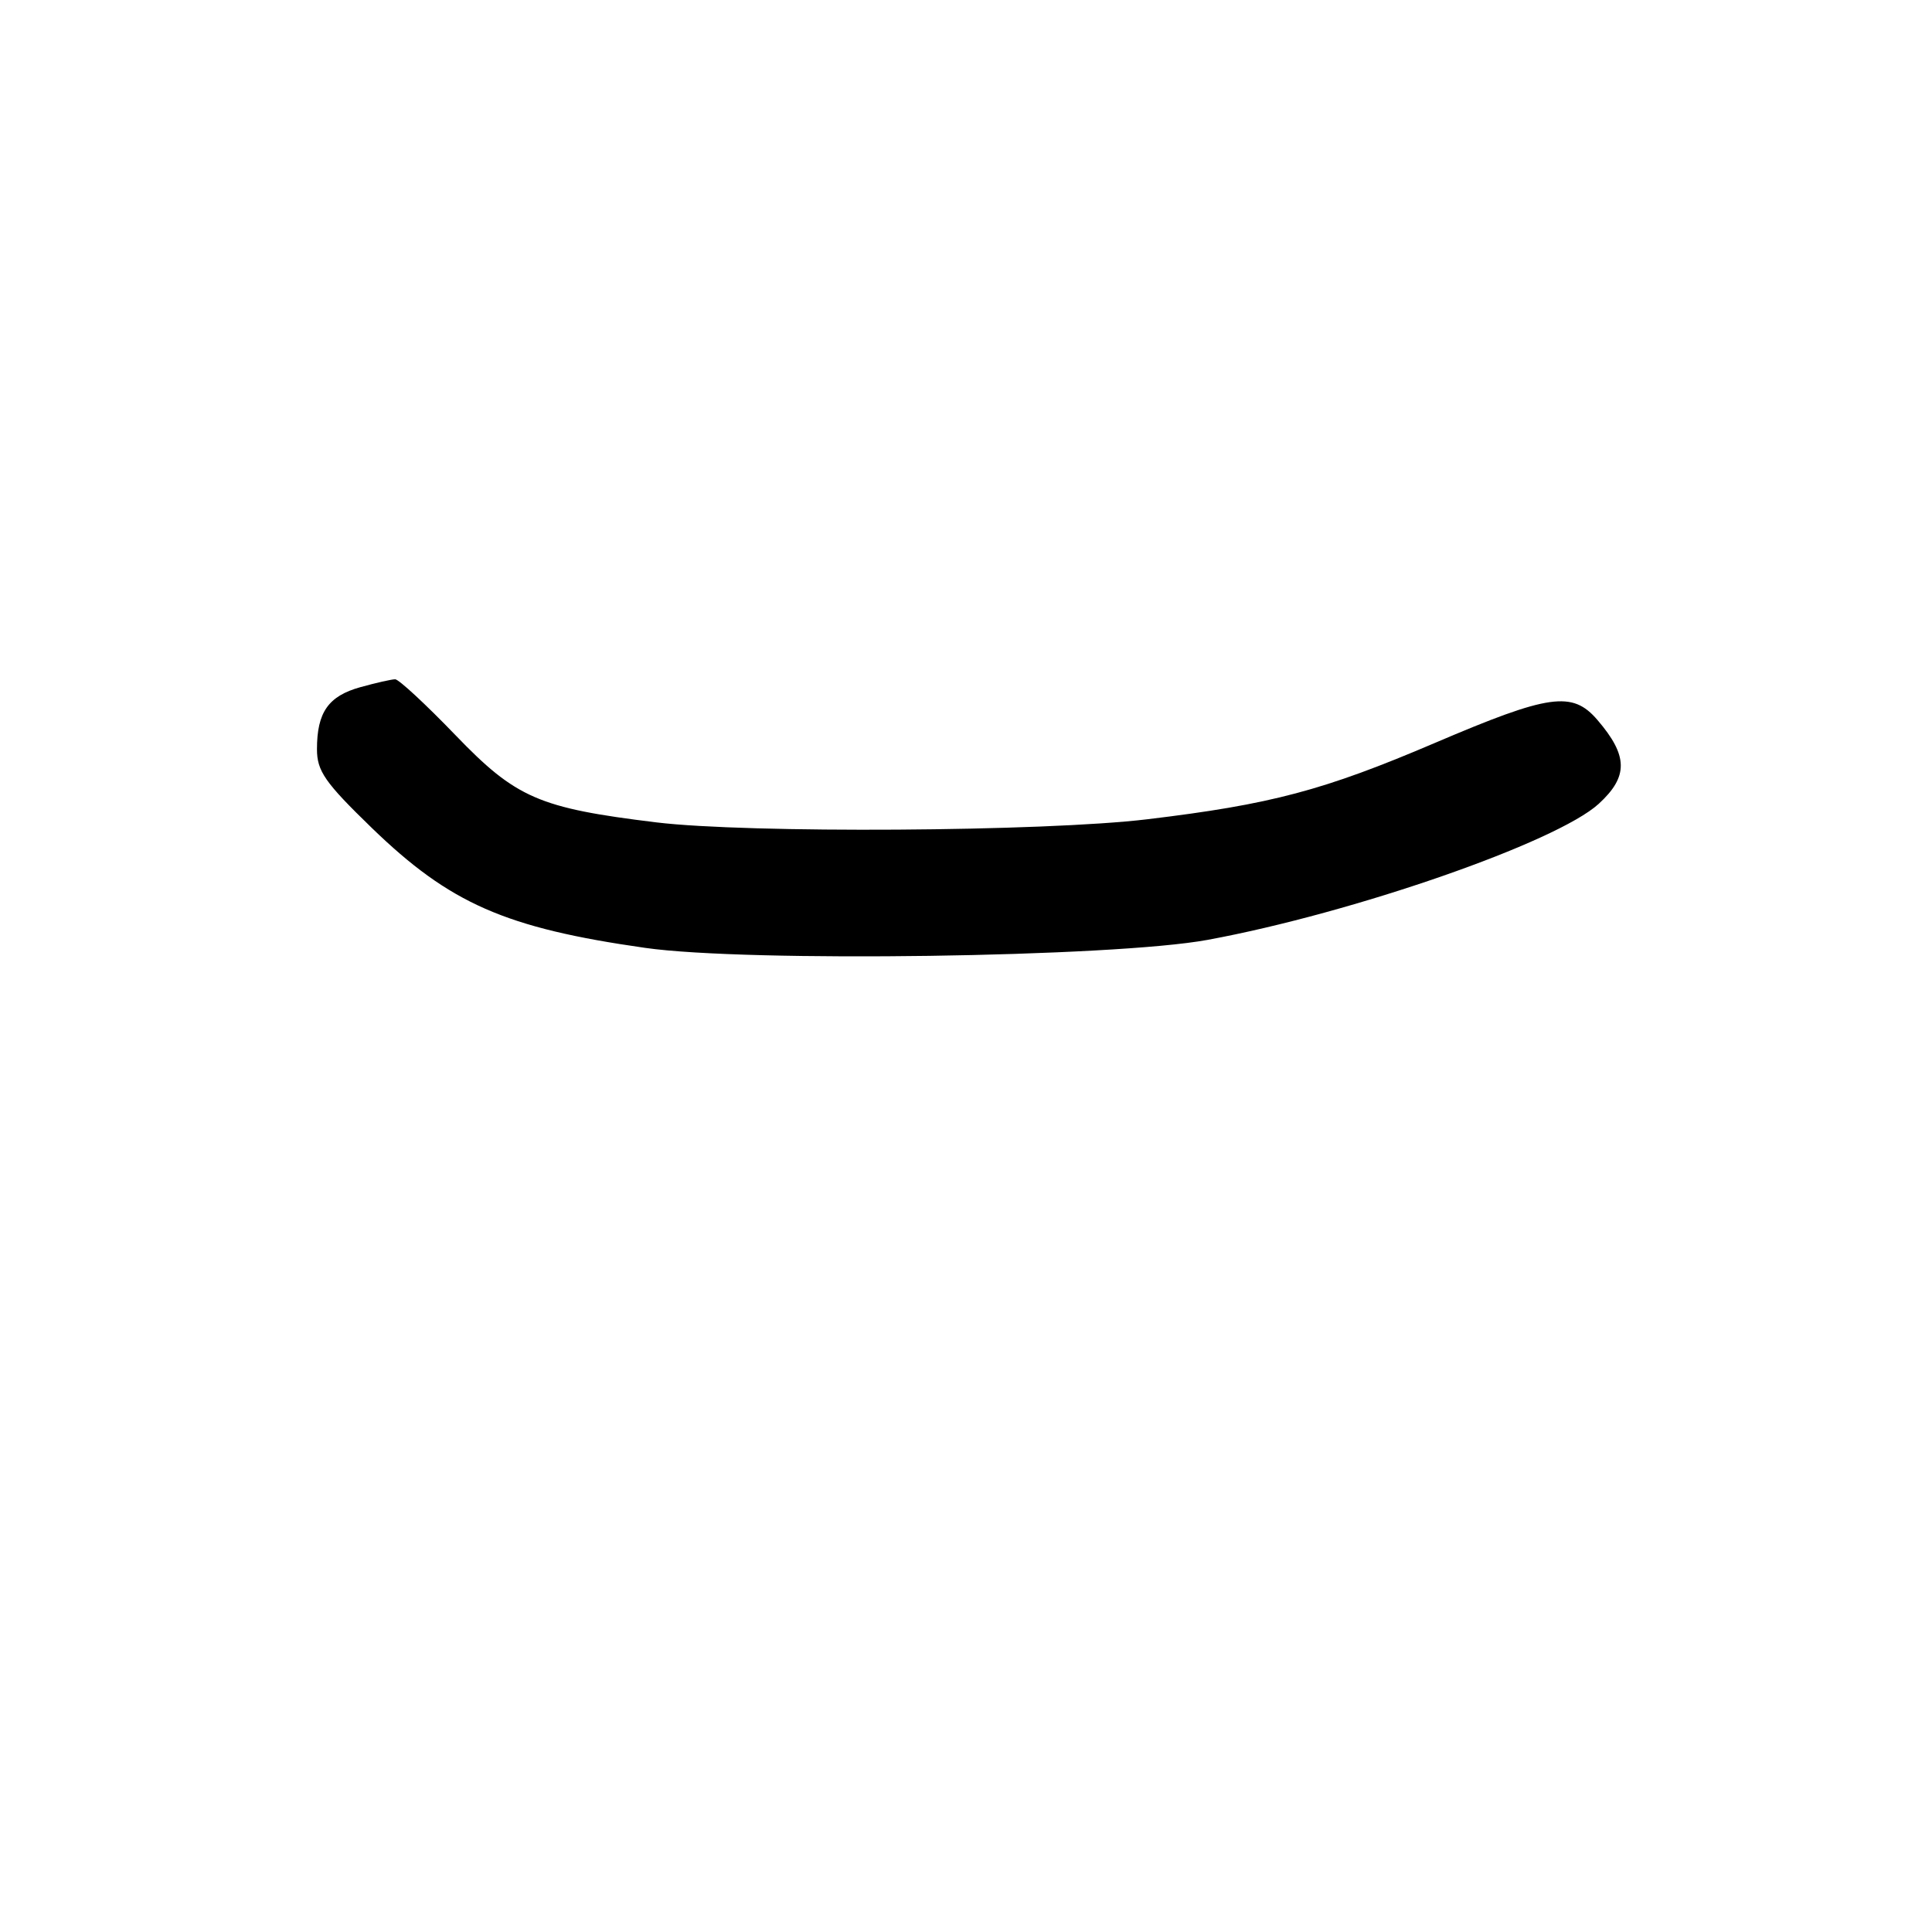 <?xml version="1.0" encoding="UTF-8" standalone="no"?>
<!DOCTYPE svg PUBLIC "-//W3C//DTD SVG 1.1//EN" "http://www.w3.org/Graphics/SVG/1.1/DTD/svg11.dtd" >
<svg xmlns="http://www.w3.org/2000/svg" xmlns:xlink="http://www.w3.org/1999/xlink" version="1.1" viewBox="0 0 256 256">
 <g >
 <path fill="currentColor"
d=" M 160.00 124.54 C 179.32 120.98 206.28 111.60 211.84 106.51 C 215.79 102.89 215.74 100.14 211.66 95.39 C 208.34 91.53 205.31 91.96 190.16 98.43 C 175.39 104.74 168.41 106.59 152.00 108.56 C 138.35 110.20 99.07 110.44 86.97 108.97 C 71.41 107.07 68.39 105.76 60.36 97.42 C 56.43 93.34 52.83 90.00 52.36 90.01 C 51.89 90.01 49.82 90.48 47.76 91.05 C 43.51 92.23 42.00 94.38 42.00 99.27 C 42.00 102.17 43.05 103.68 49.25 109.69 C 59.62 119.73 66.96 122.96 85.50 125.60 C 99.00 127.53 147.51 126.84 160.00 124.54 Z "/>
</g>
</svg>